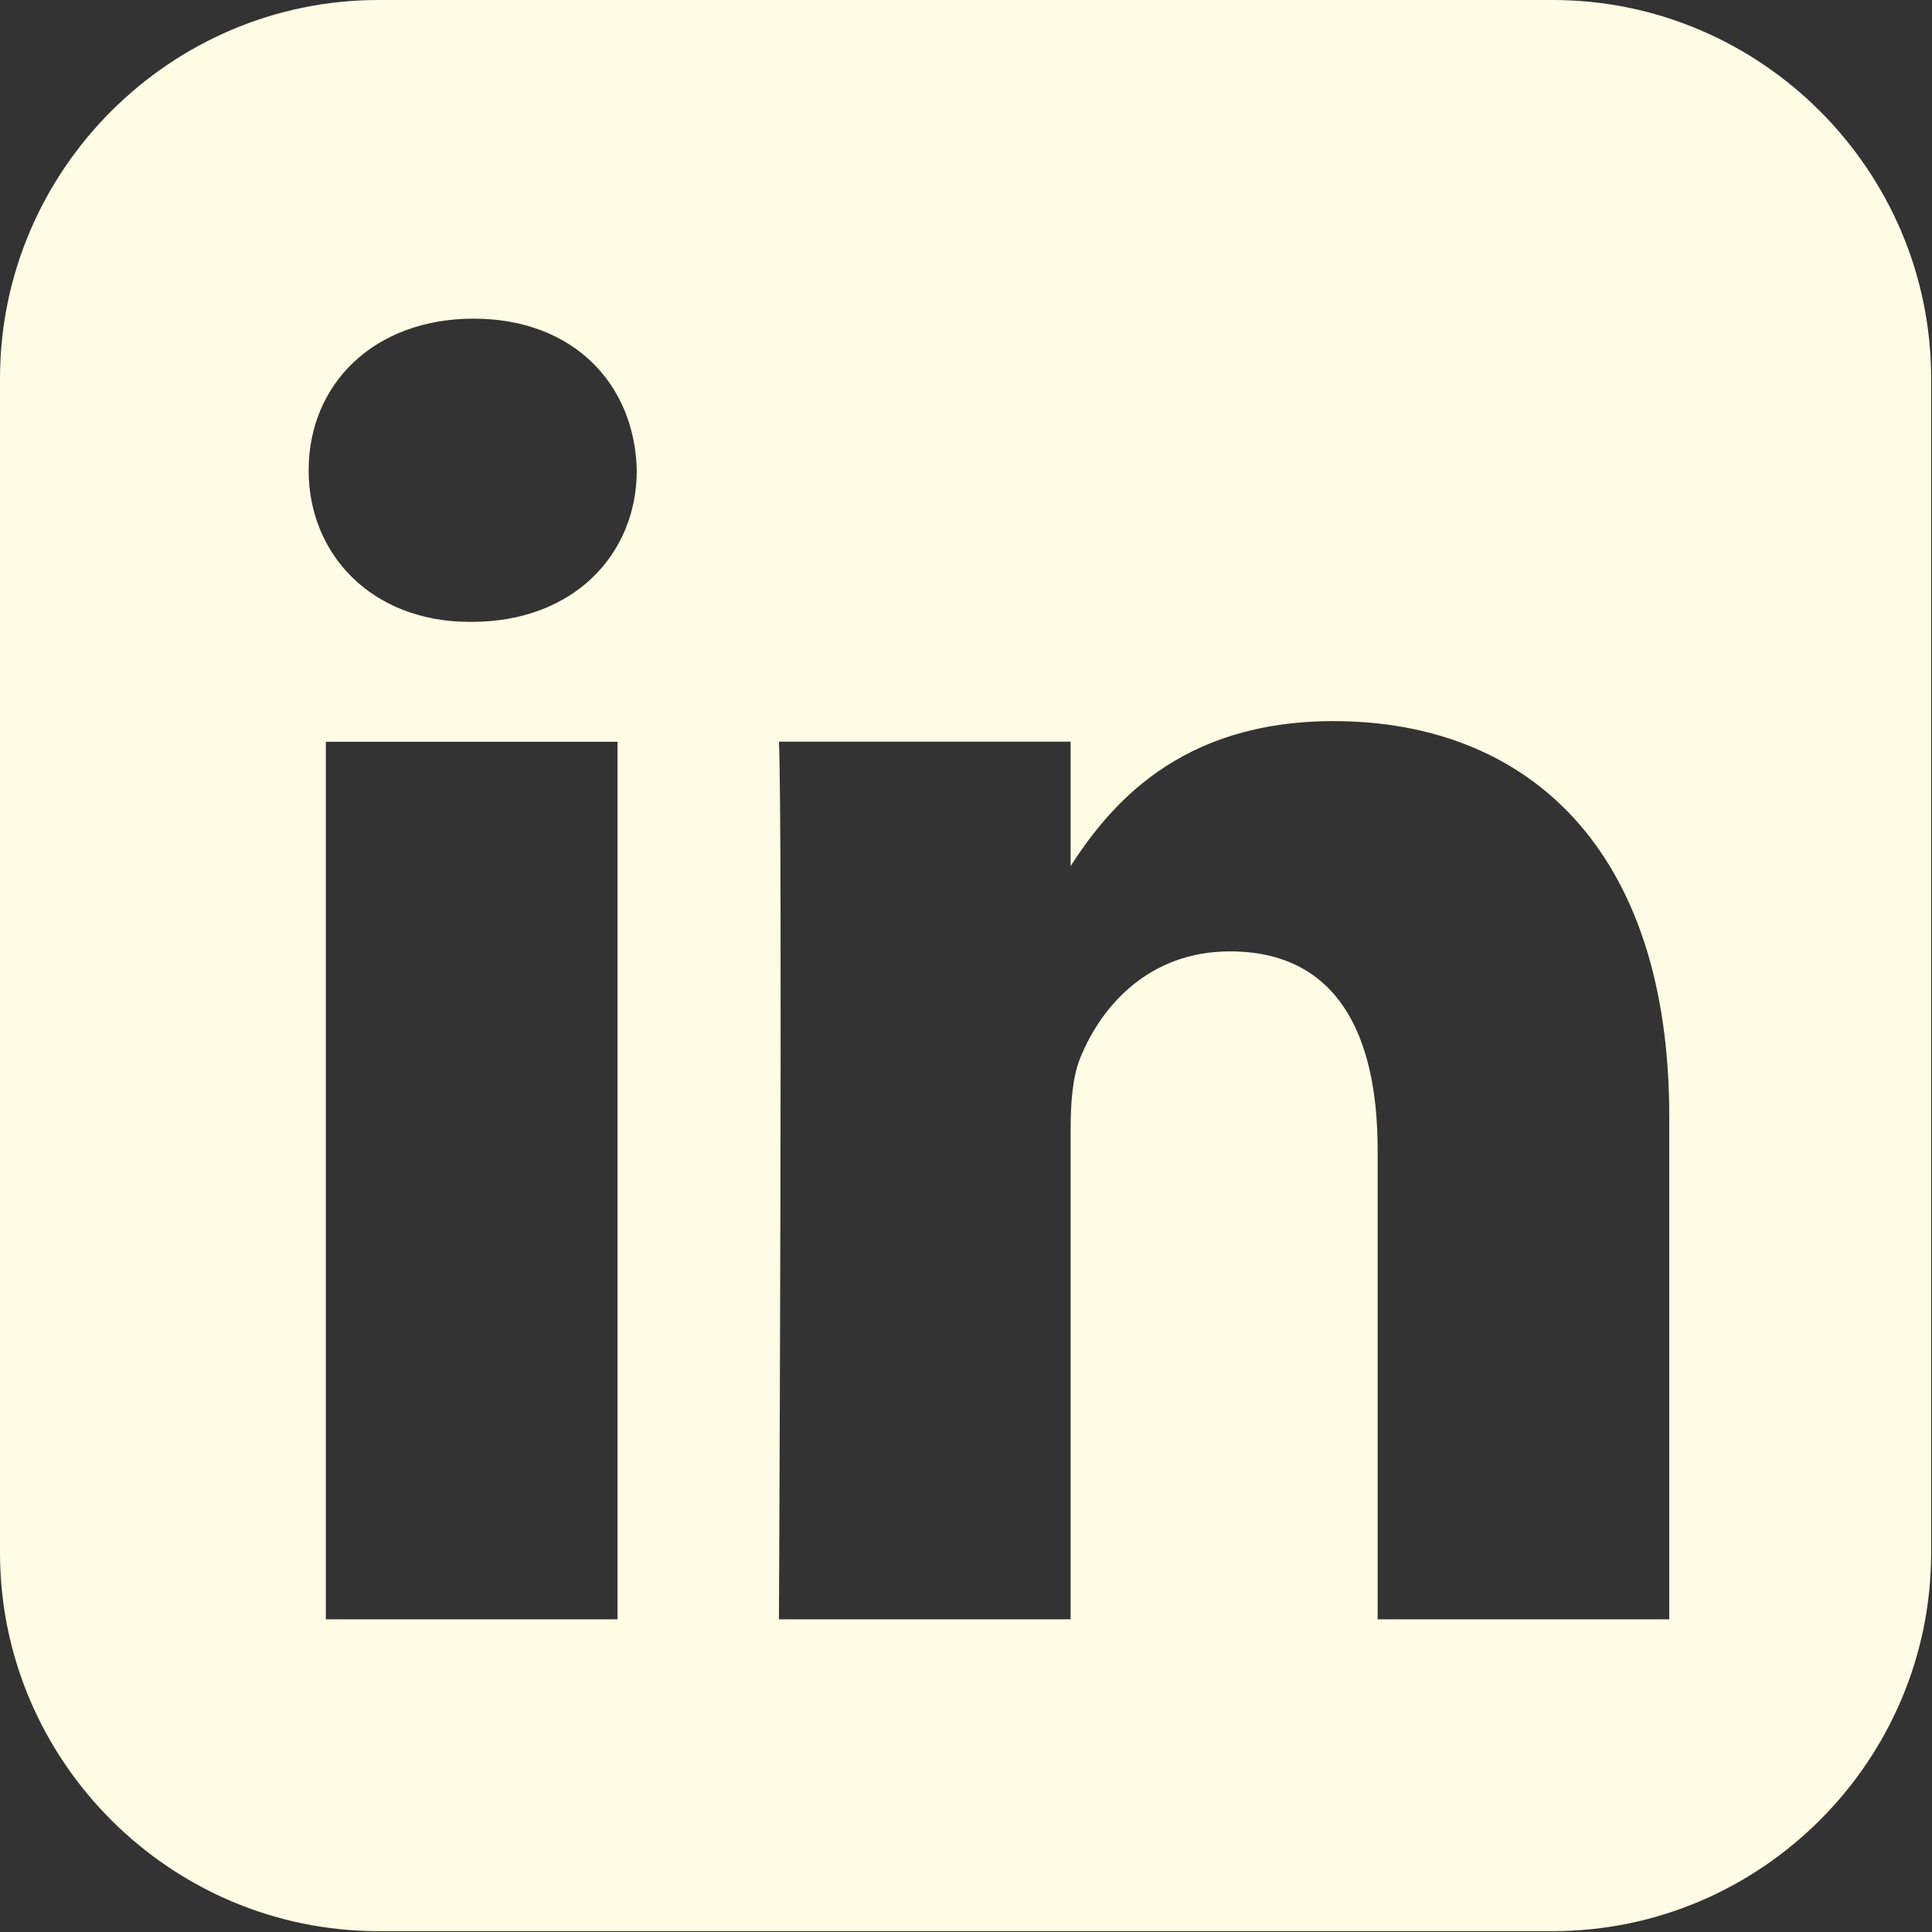 <svg width="32" height="32" viewBox="0 0 32 32" fill="none" xmlns="http://www.w3.org/2000/svg">
<rect x="0" y="0" width="32" height="32" fill="#333333" stroke="none"/>
<path d="M6.268 0C2.821 0 0 2.821 0 6.268V25.719C0 29.166 2.821 31.986 6.268 31.986H25.719C29.166 31.986 31.986 29.166 31.986 25.719V6.268C31.986 2.821 29.166 0 25.719 0H6.268ZM7.845 5.278C9.497 5.278 10.515 6.363 10.547 7.79C10.547 9.184 9.497 10.3 7.813 10.3H7.782C6.16 10.3 5.112 9.184 5.112 7.79C5.112 6.363 6.192 5.278 7.845 5.278H7.845ZM22.087 11.944C25.266 11.944 27.648 14.022 27.648 18.486V26.821H22.818V19.045C22.818 17.091 22.119 15.758 20.371 15.758C19.036 15.758 18.241 16.657 17.892 17.524C17.764 17.835 17.733 18.269 17.733 18.703V26.821H12.902C12.902 26.821 12.965 13.649 12.902 12.285H17.733V14.344C18.375 13.353 19.524 11.944 22.087 11.944V11.944ZM5.397 12.286H10.228V26.821H5.397V12.286Z" fill="#FFFBE4"/>
</svg>
